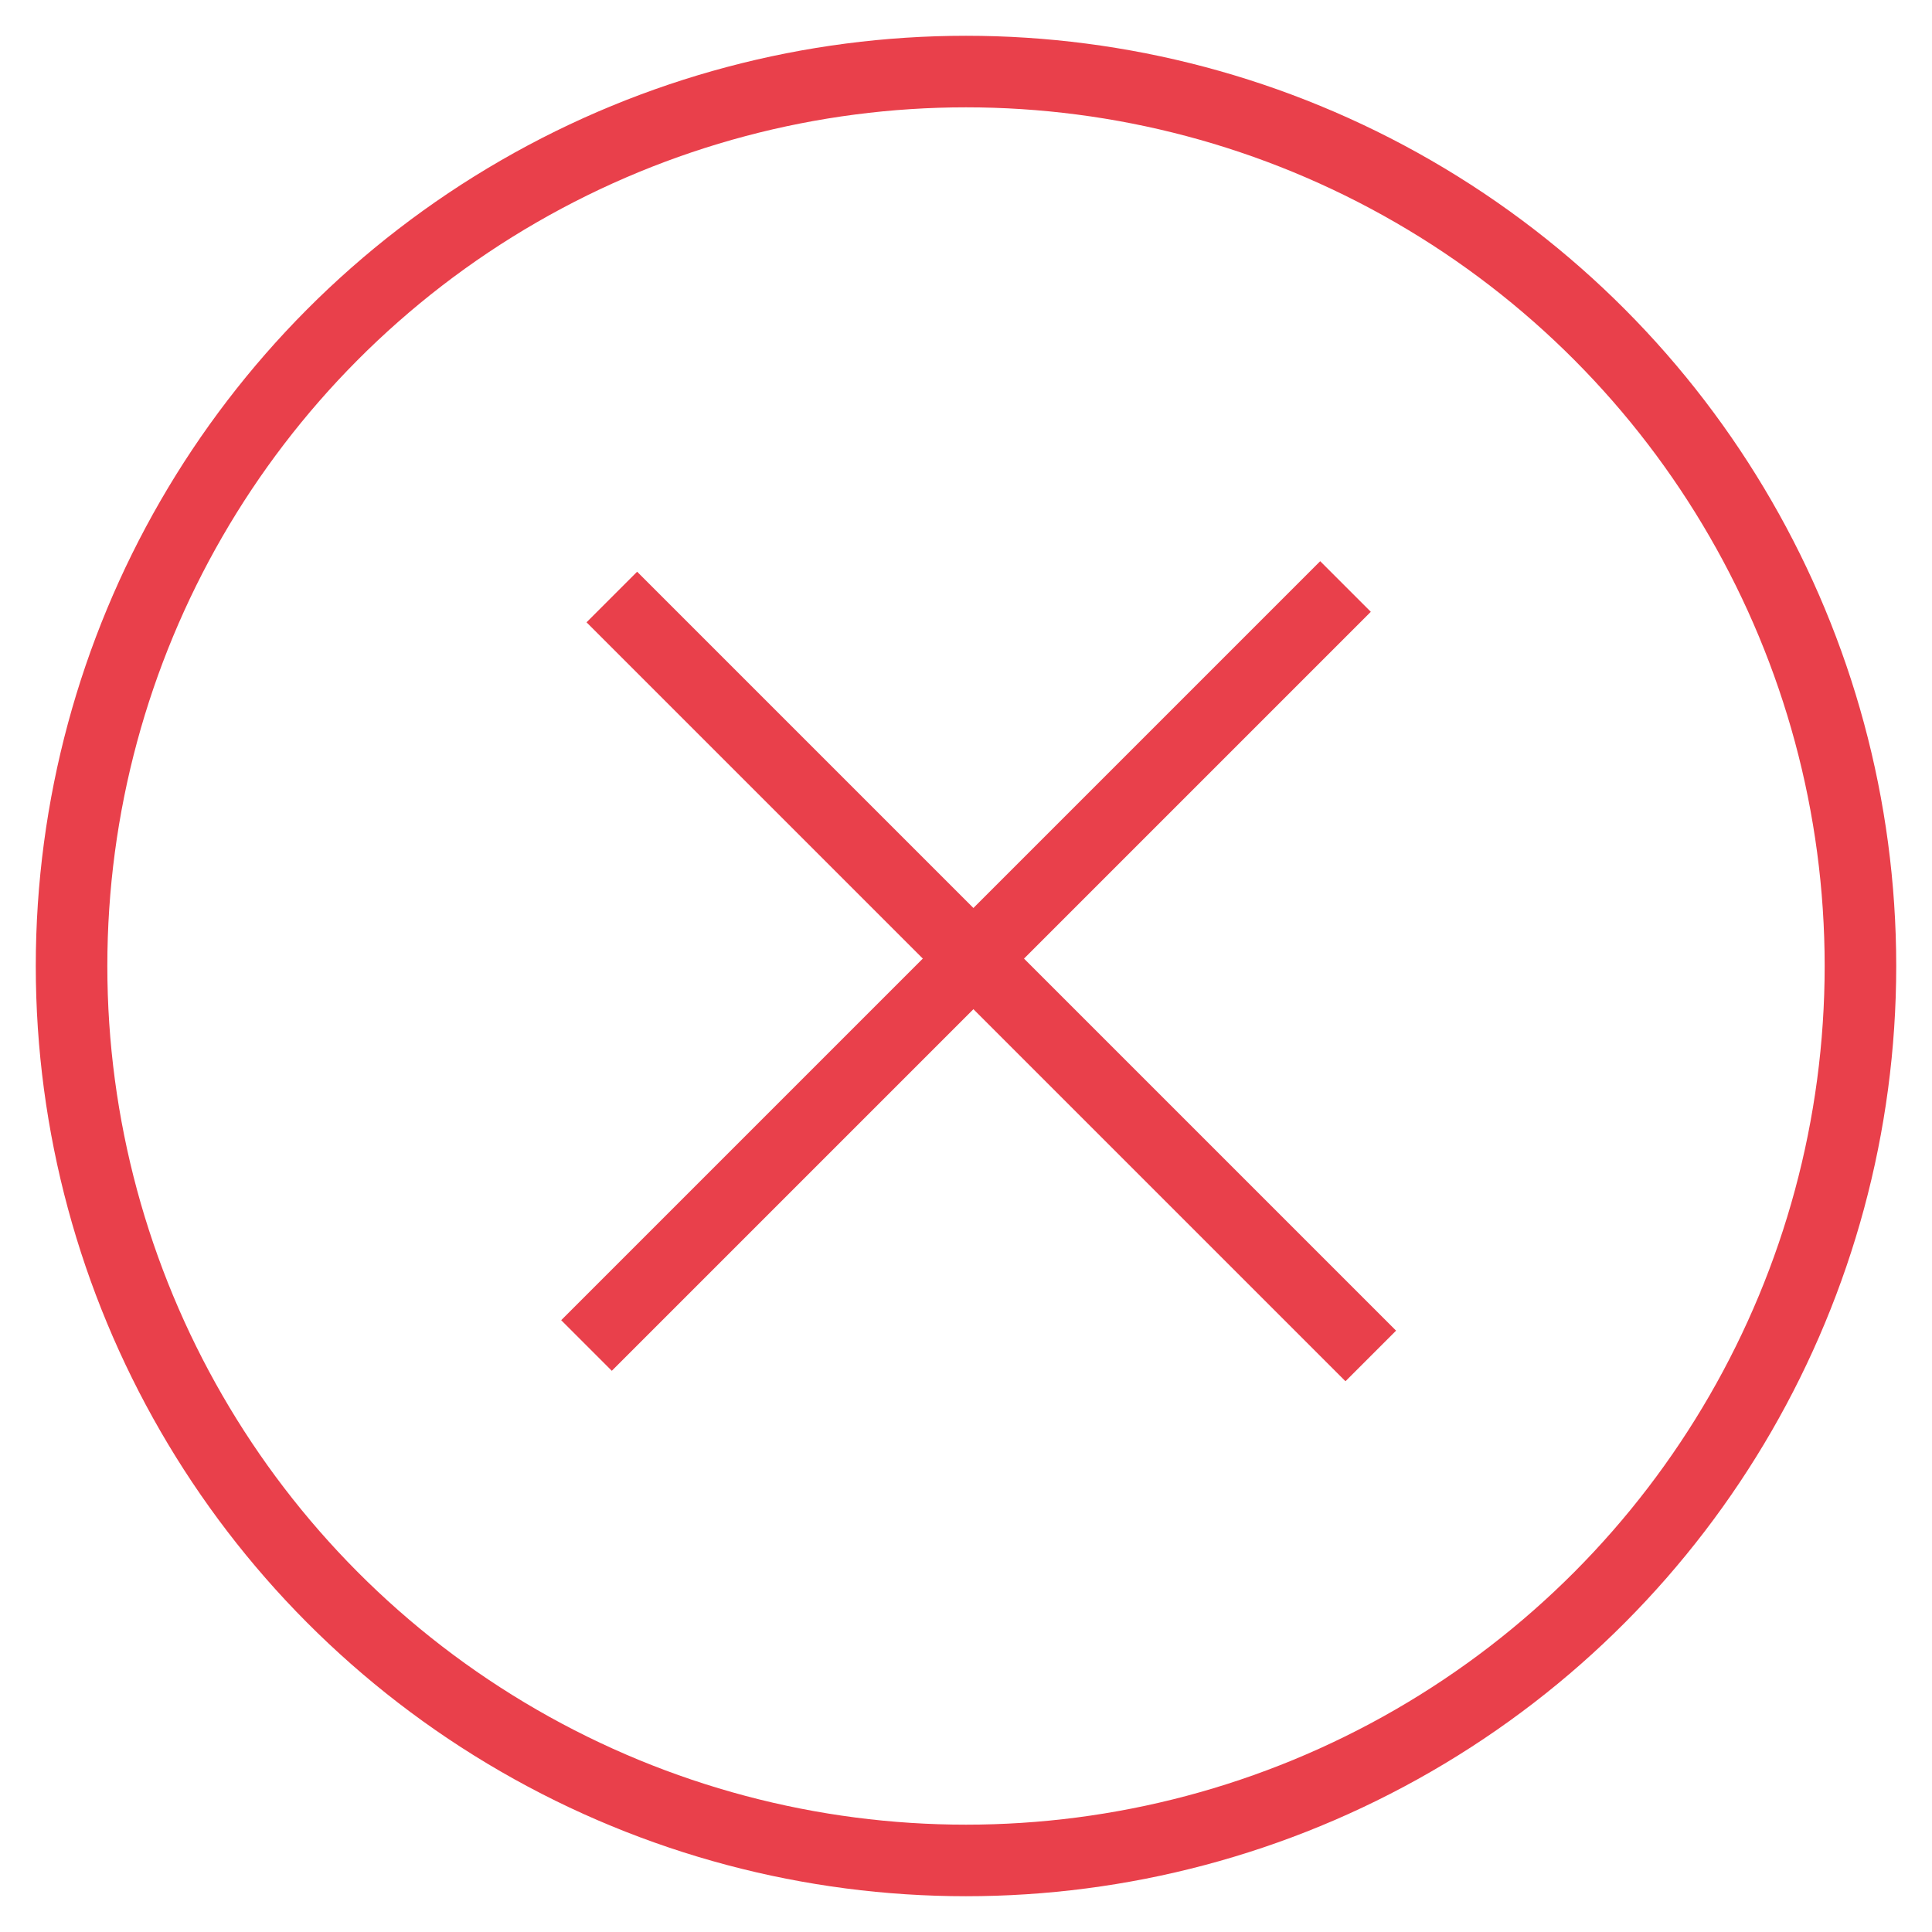 <?xml version="1.0" encoding="UTF-8"?>
<svg width="27px" height="27px" viewBox="0 0 27 27" version="1.1" xmlns="http://www.w3.org/2000/svg" xmlns:xlink="http://www.w3.org/1999/xlink">
    <!-- Generator: Sketch 43.1 (39012) - http://www.bohemiancoding.com/sketch -->
    <title>Error Icon</title>
    <desc>Created with Sketch.</desc>
    <defs></defs>
    <g id="Desktop" stroke="none" stroke-width="1" fill="none" fill-rule="evenodd">
        <g id="6.3_Contact_Final_Fail_Test" transform="translate(-632, -896)" stroke="#E9404B">
            <g id="Human-Test" transform="translate(334, 839)">
                <g id="Error-Icon" transform="translate(299, 58)">
                    <circle id="Oval" cx="12.5" cy="12.5" r="12.5"></circle>
                    <path d="M17.45,7.55 L7.55,17.45" id="Line" stroke-linecap="square"></path>
                    <path d="M7.904,7.697 L17.803,17.596" id="Line" stroke-linecap="square"></path>
                </g>
            </g>
        </g>
    </g>
</svg>